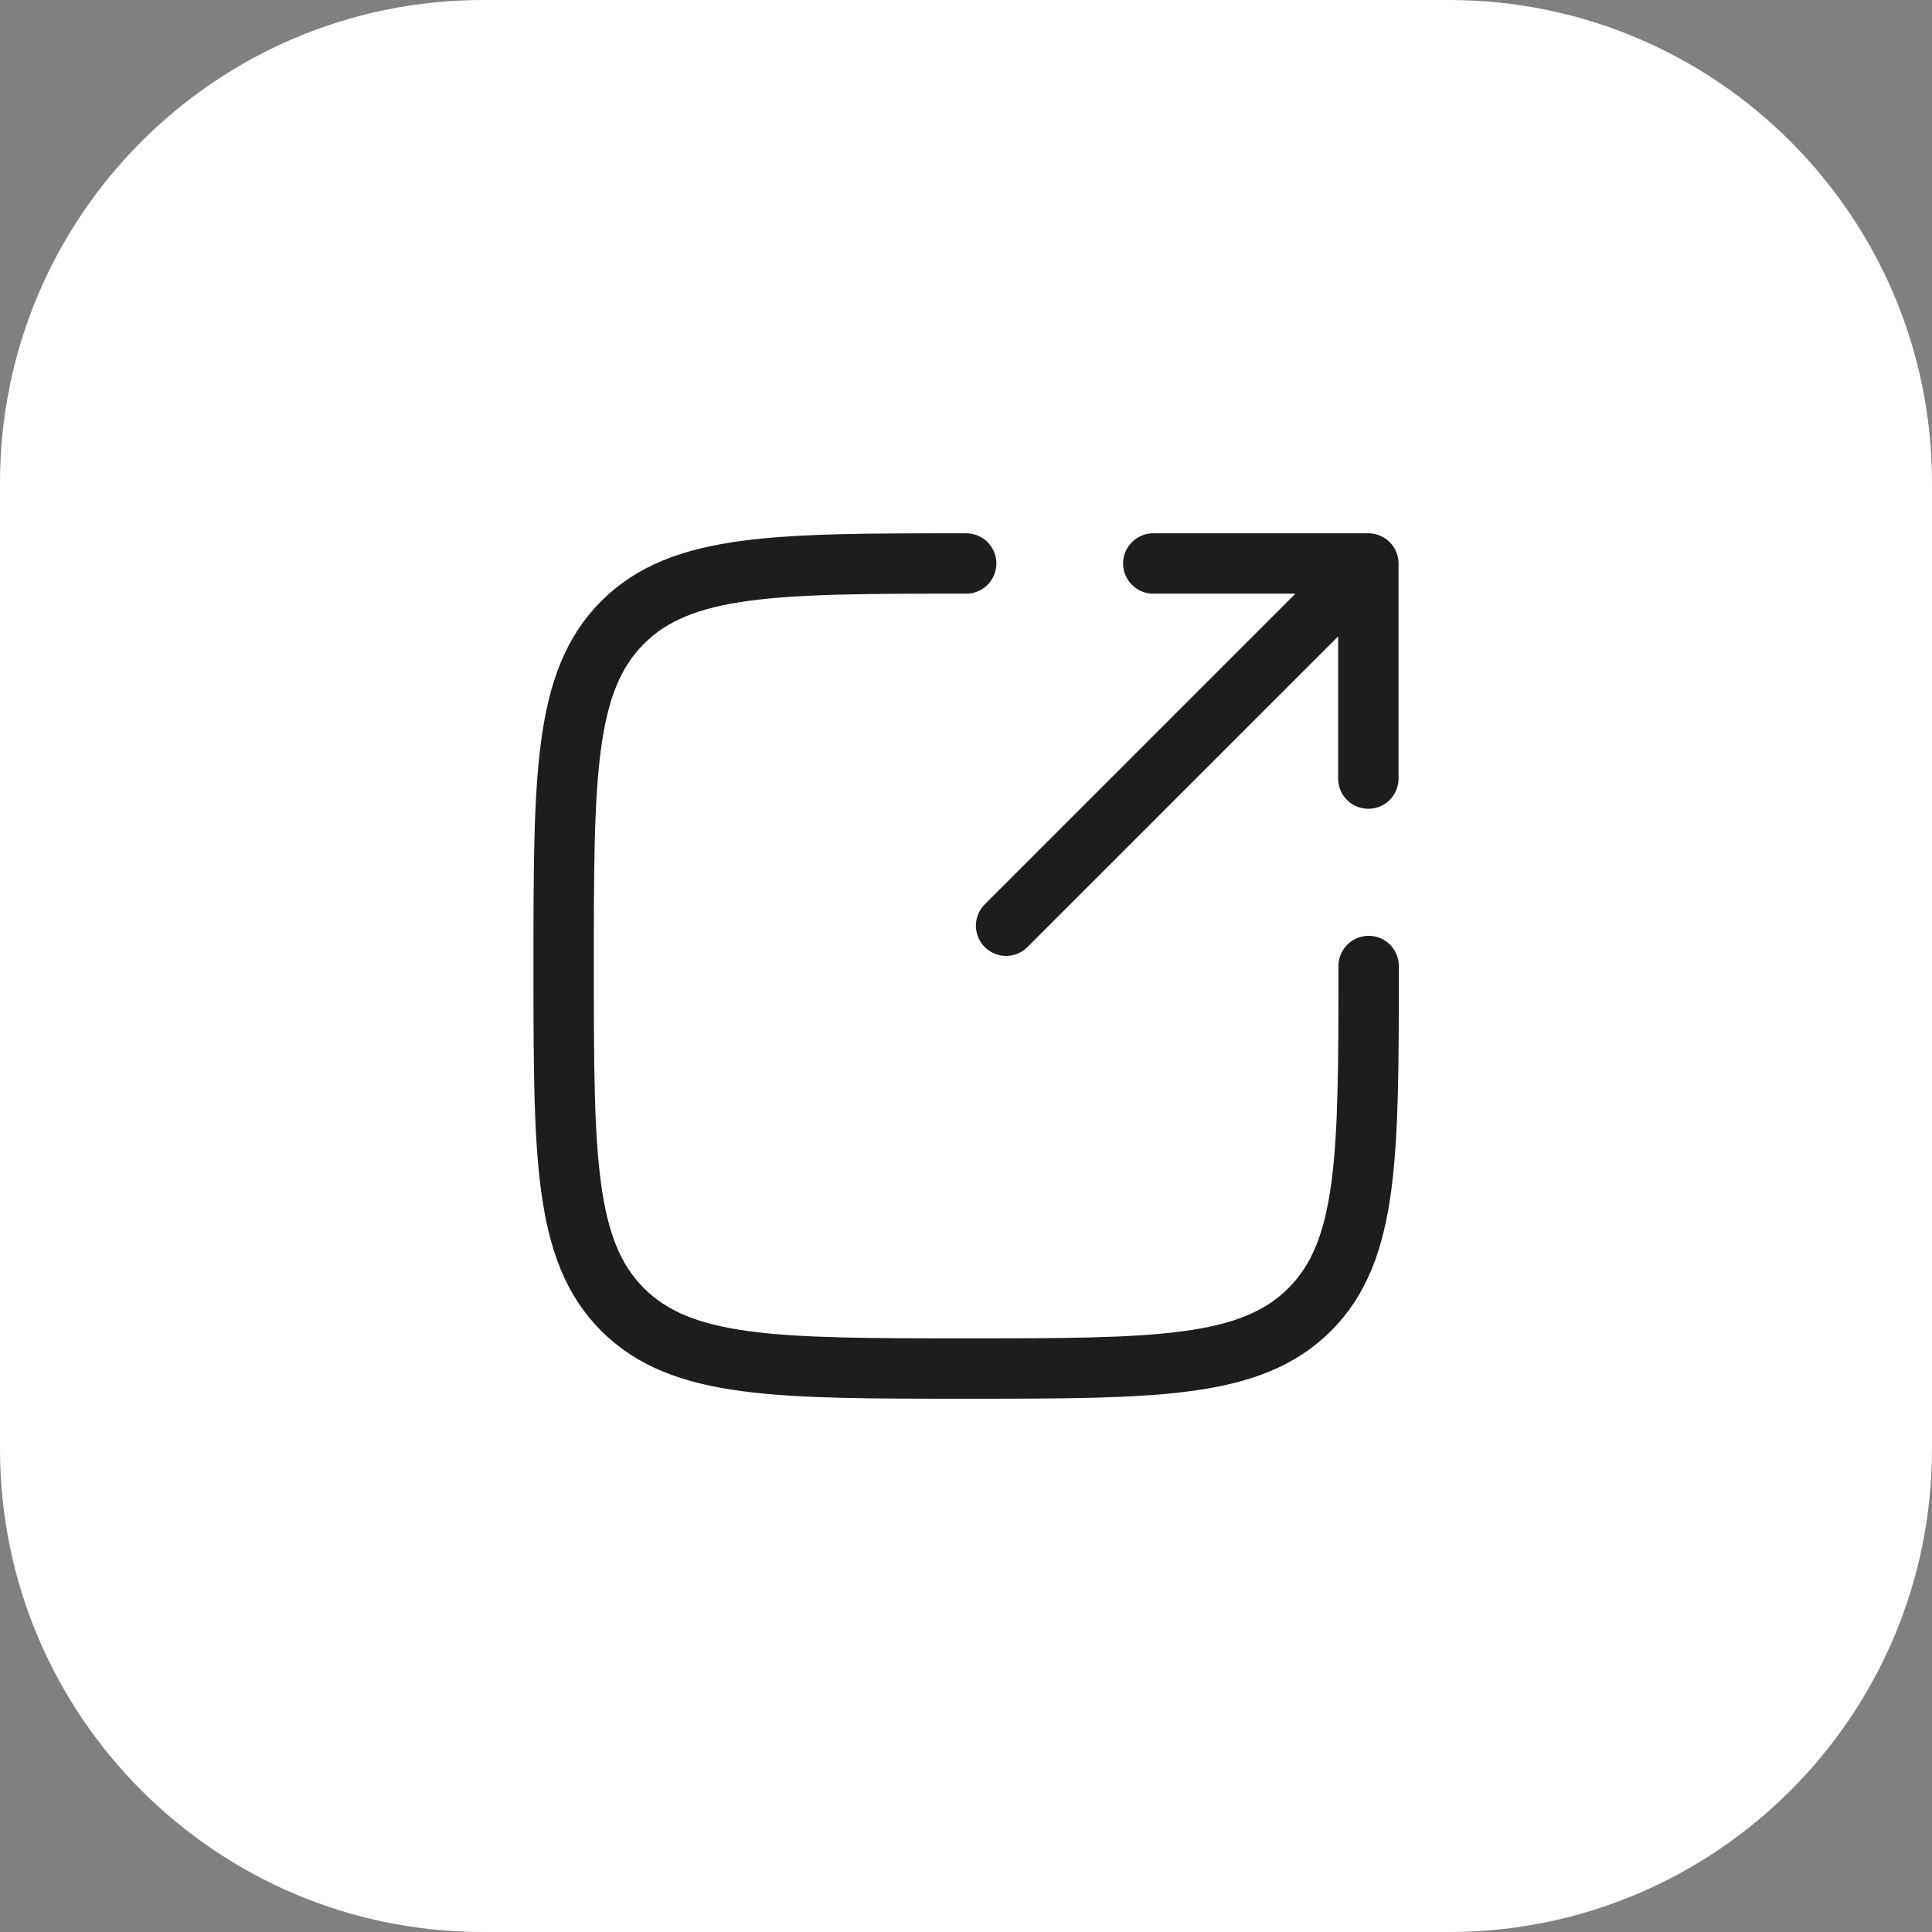 <svg width="32" height="32" viewBox="0 0 32 32" fill="none" xmlns="http://www.w3.org/2000/svg">
<rect x="0" y="0" width="32" height="32" fill="#808080" stroke="none"/>
<path d="M0 8C0 3.582 3.582 0 8 0H24C28.418 0 32 3.582 32 8V24C32 28.418 28.418 32 24 32H8C3.582 32 0 28.418 0 24V8Z" fill="white"/>
<g clip-path="url(#clip0_2260_9410)">
<path d="M16.664 15.333L22.664 9.333M22.664 9.333H19.102M22.664 9.333V12.896" stroke="#1D1D1B" stroke-linecap="round" stroke-linejoin="round"/>
<path d="M22.669 16C22.669 19.143 22.669 20.714 21.693 21.69C20.717 22.667 19.145 22.667 16.003 22.667C12.86 22.667 11.289 22.667 10.312 21.69C9.336 20.714 9.336 19.143 9.336 16C9.336 12.857 9.336 11.286 10.312 10.31C11.289 9.333 12.86 9.333 16.003 9.333" stroke="#1D1D1B" stroke-linecap="round"/>
</g>
<defs>
<clipPath id="clip0_2260_9410">
<rect width="16" height="16" fill="white" transform="translate(8 8)"/>
</clipPath>
</defs>
</svg>
